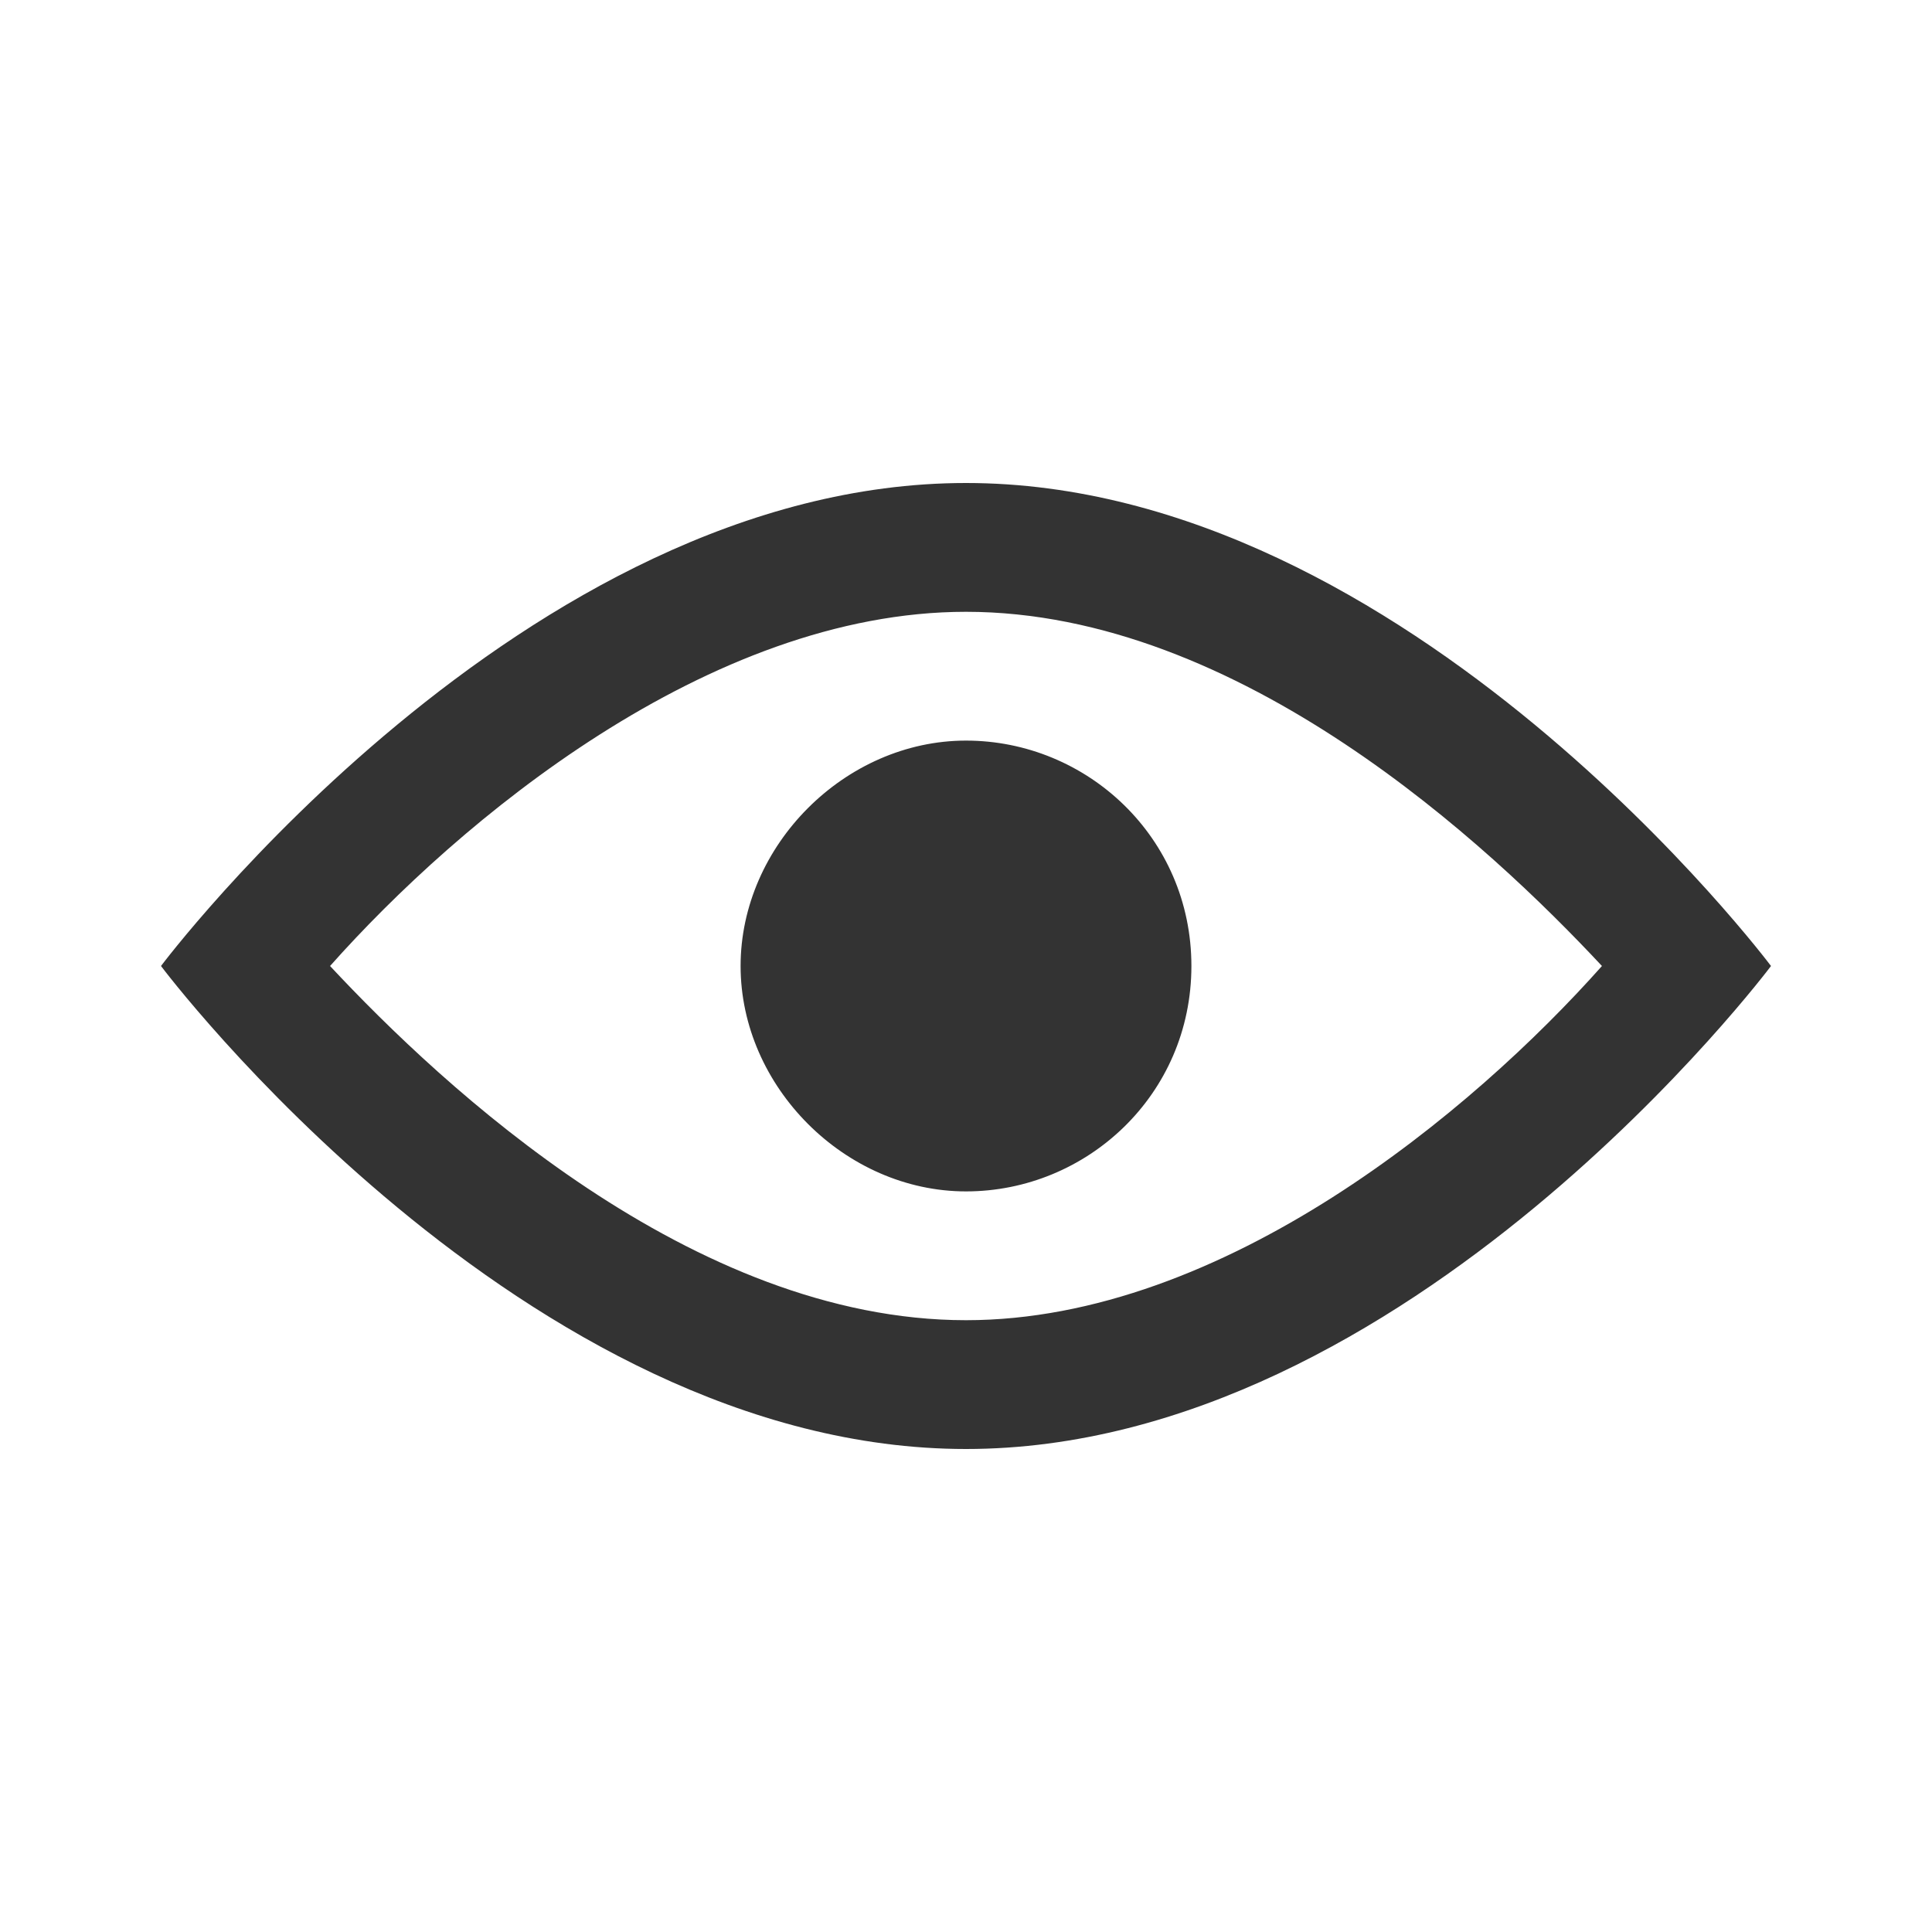 <svg fill="#333333" height="24" width="24" viewBox="0 0 24 24" xmlns="http://www.w3.org/2000/svg">
    <path d="M12,6C6.5,6,2,12,2,12s4.5,6,10,6s10-6,10-6S17.5,6,12,6 M12,7.6c3.4,0,6.5,2.9,7.9,4.4c-1.6,1.8-4.7,4.4-7.9,4.4c-3.4,0-6.5-2.9-7.9-4.4C5.7,10.2,8.8,7.6,12,7.6 M12,14.8c1.5,0,2.8-1.2,2.8-2.8S13.5,9.2,12,9.2S9.2,10.5,9.2,12S10.5,14.8,12,14.8z"/>
</svg>
